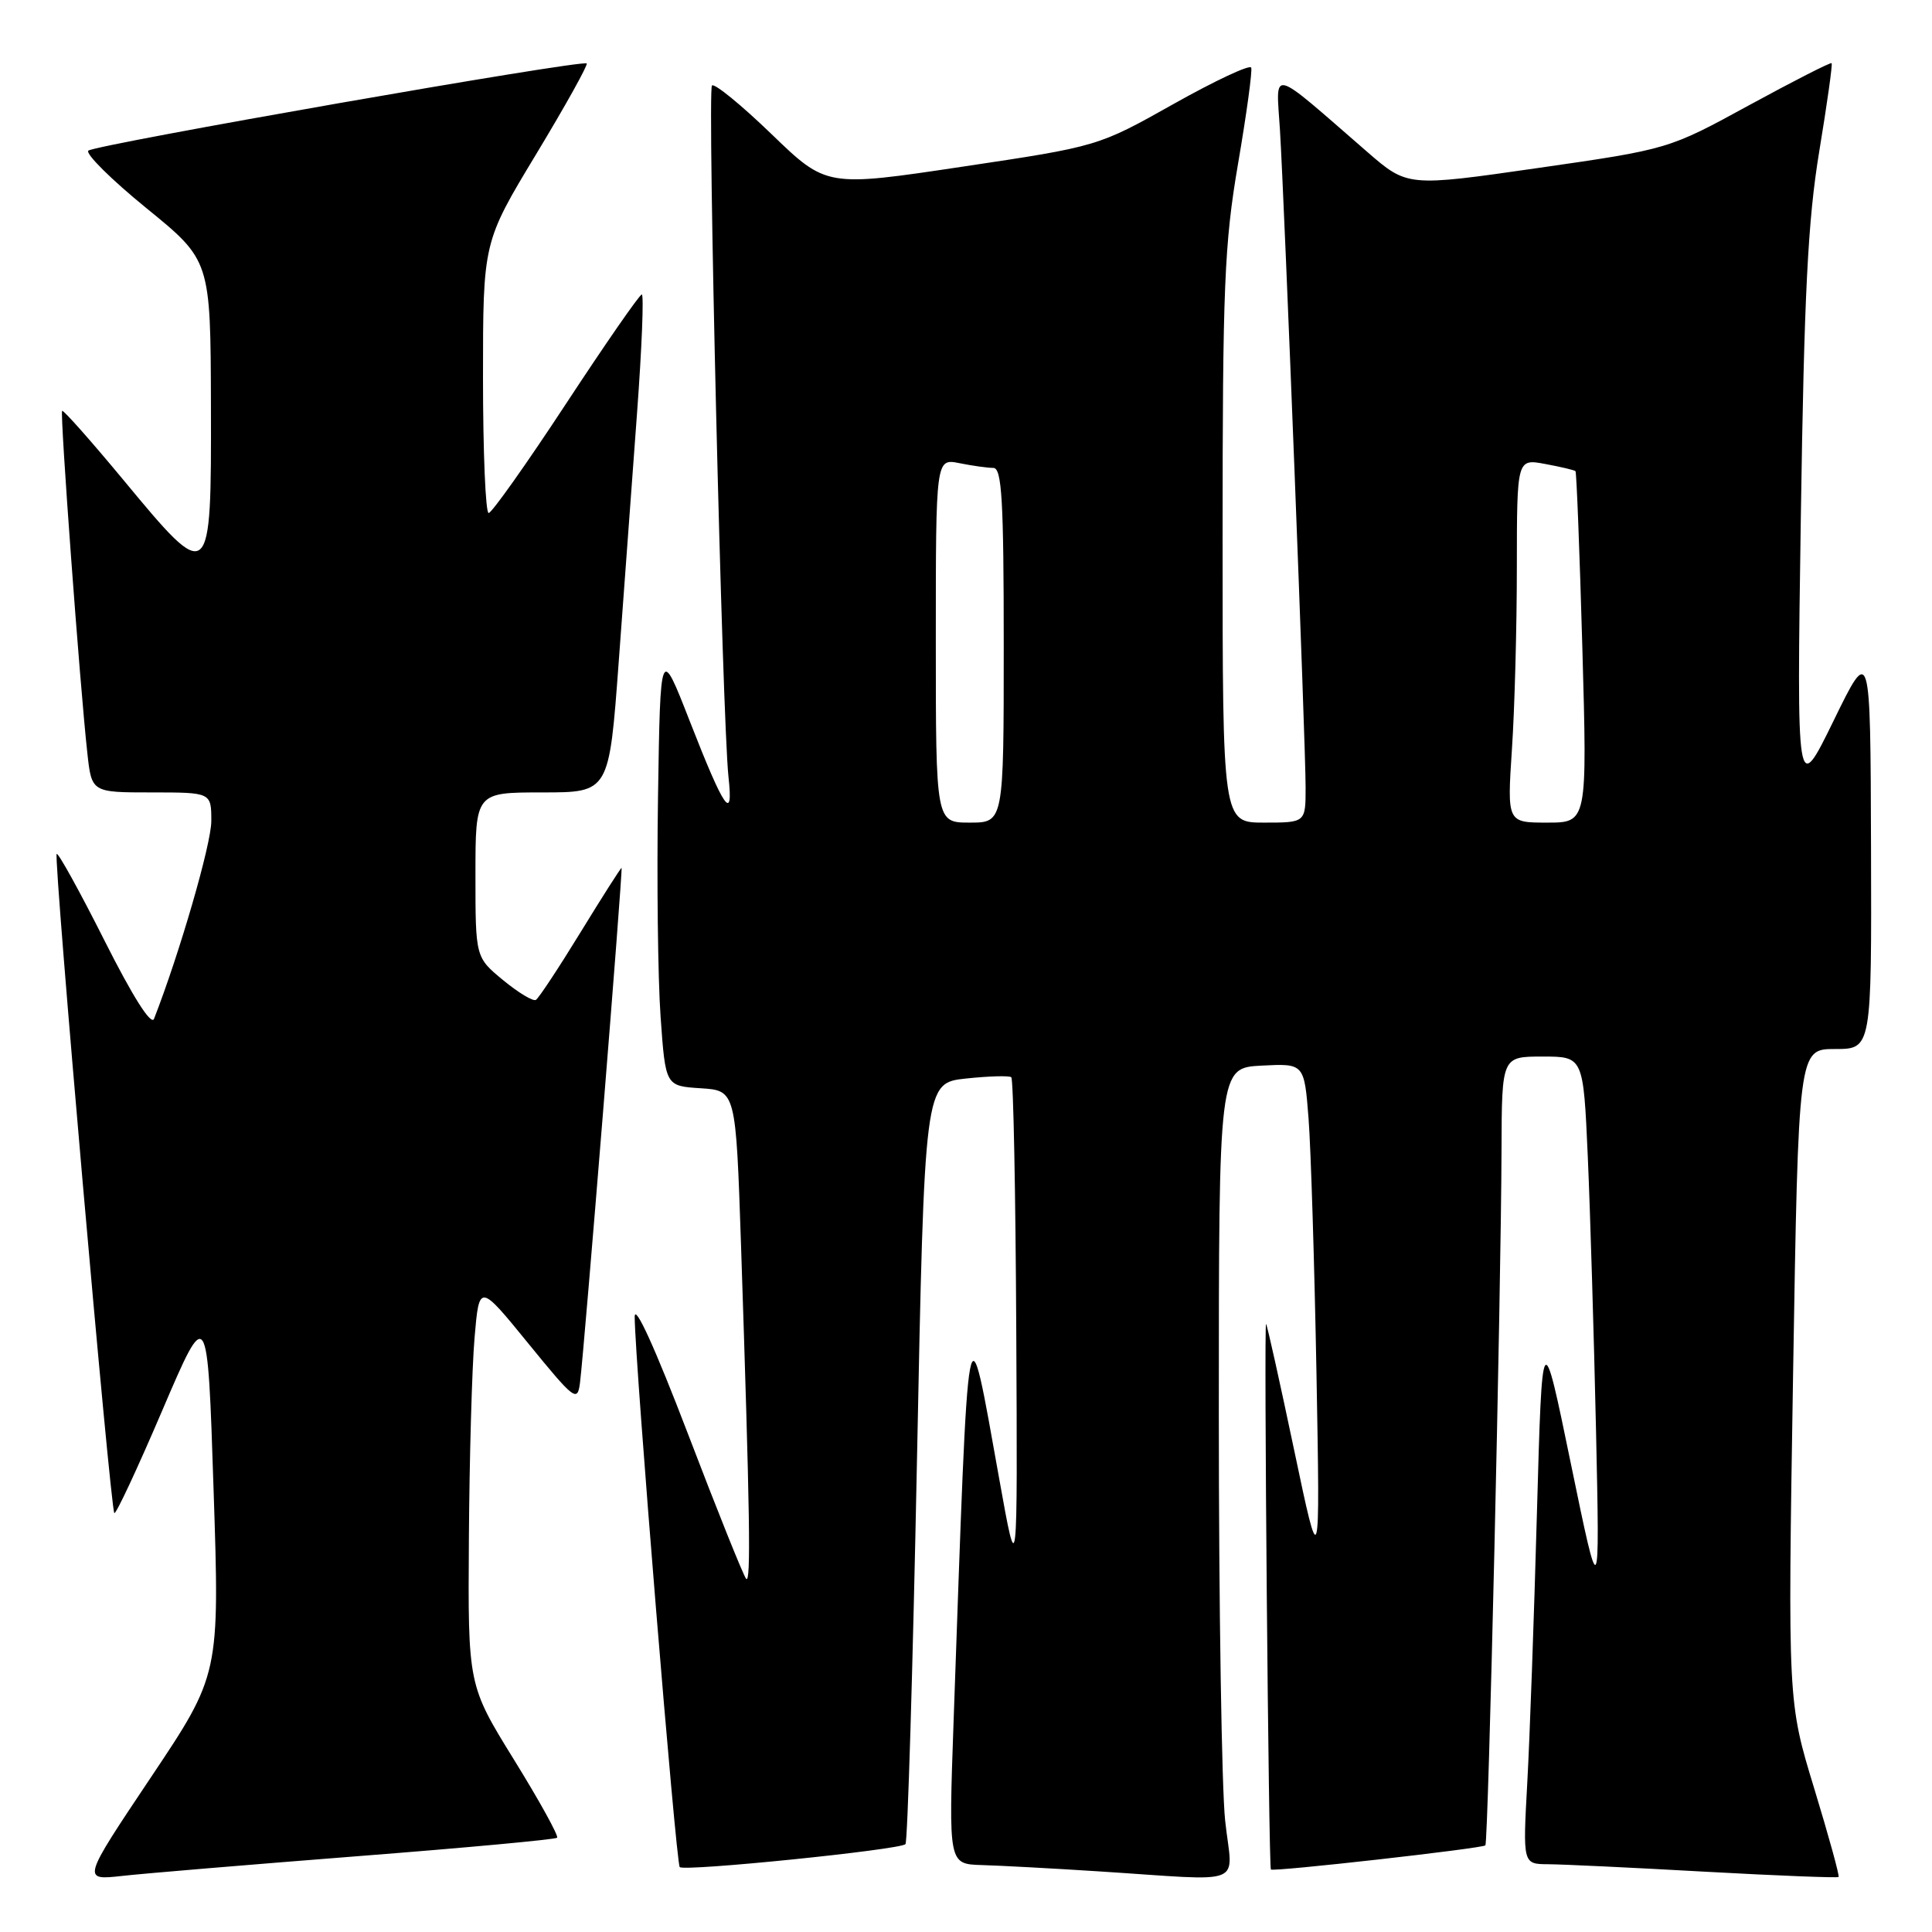 <?xml version="1.0" encoding="UTF-8" standalone="no"?>
<!DOCTYPE svg PUBLIC "-//W3C//DTD SVG 1.1//EN" "http://www.w3.org/Graphics/SVG/1.1/DTD/svg11.dtd" >
<svg xmlns="http://www.w3.org/2000/svg" xmlns:xlink="http://www.w3.org/1999/xlink" version="1.1" viewBox="0 0 256 256">
 <g >
 <path fill="currentColor"
d=" M 47.45 245.95 C 61.73 244.84 73.59 243.74 73.82 243.51 C 74.05 243.28 71.49 238.64 68.12 233.19 C 62.00 223.29 62.00 223.29 62.13 203.90 C 62.20 193.23 62.54 181.24 62.88 177.27 C 63.50 170.03 63.50 170.03 70.00 178.01 C 76.12 185.52 76.52 185.82 76.85 183.24 C 77.44 178.61 82.57 115.00 82.36 115.00 C 82.25 115.00 79.80 118.84 76.92 123.54 C 74.04 128.24 71.38 132.27 71.01 132.49 C 70.64 132.72 68.69 131.54 66.67 129.88 C 63.00 126.85 63.00 126.85 63.00 115.93 C 63.00 105.00 63.00 105.00 71.86 105.00 C 80.71 105.00 80.71 105.00 81.98 87.75 C 82.68 78.26 83.77 63.41 84.41 54.75 C 85.05 46.09 85.33 39.01 85.04 39.02 C 84.74 39.03 80.22 45.55 75.00 53.50 C 69.78 61.45 65.16 67.97 64.75 67.98 C 64.34 67.99 64.00 59.92 64.00 50.05 C 64.00 32.09 64.00 32.09 71.05 20.42 C 74.92 14.01 77.93 8.60 77.74 8.41 C 77.19 7.86 12.60 19.17 11.71 19.96 C 11.28 20.35 14.74 23.79 19.41 27.59 C 27.90 34.50 27.90 34.50 27.95 53.75 C 28.01 77.46 27.90 77.55 16.33 63.57 C 12.03 58.39 8.39 54.28 8.23 54.44 C 7.93 54.74 10.58 90.78 11.57 99.75 C 12.14 105.00 12.14 105.00 20.07 105.00 C 28.00 105.00 28.00 105.00 28.00 108.80 C 28.00 111.83 23.81 126.28 20.41 135.00 C 20.04 135.94 17.58 132.05 13.85 124.64 C 10.57 118.12 7.71 112.95 7.51 113.15 C 7.07 113.60 14.62 199.95 15.15 200.49 C 15.36 200.69 18.22 194.57 21.51 186.87 C 27.50 172.88 27.50 172.88 28.30 197.38 C 29.11 221.89 29.11 221.89 19.98 235.53 C 10.86 249.16 10.86 249.16 16.18 248.57 C 19.11 248.24 33.18 247.07 47.45 245.95 Z  M 162.34 241.25 C 161.88 236.99 161.50 212.80 161.50 187.50 C 161.50 141.50 161.50 141.50 167.16 141.20 C 172.82 140.91 172.82 140.91 173.39 148.20 C 173.70 152.22 174.17 167.43 174.44 182.00 C 174.92 208.50 174.92 208.50 171.47 192.09 C 169.57 183.07 167.91 175.57 167.76 175.43 C 167.46 175.12 168.10 247.39 168.40 247.72 C 168.71 248.05 196.41 244.93 196.82 244.52 C 197.21 244.13 198.90 171.44 198.96 152.25 C 199.00 140.00 199.00 140.00 204.40 140.00 C 209.80 140.00 209.80 140.00 210.39 153.25 C 210.71 160.54 211.20 176.85 211.48 189.50 C 211.98 212.50 211.98 212.50 208.16 194.00 C 204.35 175.50 204.35 175.50 203.65 200.50 C 203.27 214.25 202.70 230.34 202.37 236.25 C 201.78 247.00 201.78 247.00 205.14 247.02 C 206.99 247.03 216.34 247.47 225.93 248.01 C 235.52 248.54 243.48 248.85 243.62 248.71 C 243.77 248.56 242.31 243.28 240.39 236.97 C 236.89 225.50 236.89 225.50 237.59 182.25 C 238.30 139.00 238.30 139.00 243.15 139.00 C 248.00 139.00 248.00 139.00 247.92 112.25 C 247.84 85.50 247.84 85.50 242.96 95.50 C 238.07 105.50 238.07 105.50 238.62 68.50 C 239.06 38.92 239.55 29.21 241.06 20.06 C 242.10 13.76 242.84 8.50 242.70 8.37 C 242.56 8.23 237.64 10.74 231.77 13.94 C 221.10 19.77 221.10 19.77 203.80 22.26 C 186.50 24.75 186.50 24.75 181.17 20.13 C 168.04 8.73 169.09 9.00 169.60 17.21 C 170.21 27.19 173.00 98.54 173.00 104.33 C 173.00 109.00 173.00 109.00 167.50 109.00 C 162.00 109.00 162.00 109.00 162.00 71.36 C 162.00 38.03 162.23 32.35 164.04 21.74 C 165.17 15.15 165.96 9.40 165.79 8.96 C 165.63 8.52 161.00 10.69 155.50 13.78 C 145.50 19.40 145.50 19.40 127.50 22.09 C 109.50 24.79 109.50 24.79 102.22 17.76 C 98.21 13.89 94.67 11.00 94.34 11.33 C 93.71 11.96 95.70 95.33 96.53 102.96 C 97.20 109.06 95.99 107.32 91.39 95.54 C 87.50 85.58 87.50 85.58 87.19 105.54 C 87.02 116.52 87.17 129.64 87.53 134.70 C 88.18 143.90 88.18 143.90 92.84 144.20 C 97.50 144.50 97.50 144.50 98.19 165.00 C 99.37 200.59 99.52 209.93 98.87 209.20 C 98.52 208.82 95.05 200.18 91.16 190.00 C 86.80 178.61 84.09 172.65 84.10 174.50 C 84.13 180.45 89.57 246.90 90.07 247.40 C 90.68 248.01 119.22 245.11 119.98 244.36 C 120.26 244.07 120.95 221.26 121.50 193.67 C 122.50 143.50 122.50 143.50 128.00 142.91 C 131.03 142.59 133.72 142.51 134.00 142.74 C 134.28 142.97 134.57 158.09 134.66 176.33 C 134.83 209.50 134.83 209.50 132.41 196.00 C 128.10 171.98 128.39 170.48 126.35 228.25 C 125.69 247.00 125.69 247.00 130.09 247.13 C 132.52 247.20 139.45 247.57 145.50 247.96 C 165.57 249.24 163.29 250.15 162.34 241.25 Z  M 124.00 84.88 C 124.00 60.75 124.00 60.75 127.12 61.37 C 128.84 61.72 130.87 62.00 131.62 62.00 C 132.75 62.00 133.00 66.23 133.00 85.50 C 133.00 109.00 133.00 109.00 128.50 109.00 C 124.00 109.00 124.00 109.00 124.00 84.88 Z  M 200.34 99.25 C 200.70 93.89 200.99 83.04 200.99 75.14 C 201.00 60.78 201.00 60.78 204.75 61.48 C 206.81 61.86 208.62 62.29 208.76 62.43 C 208.90 62.57 209.31 73.10 209.67 85.84 C 210.32 109.00 210.32 109.00 205.01 109.00 C 199.70 109.00 199.70 109.00 200.34 99.25 Z "/>
</g>
</svg>